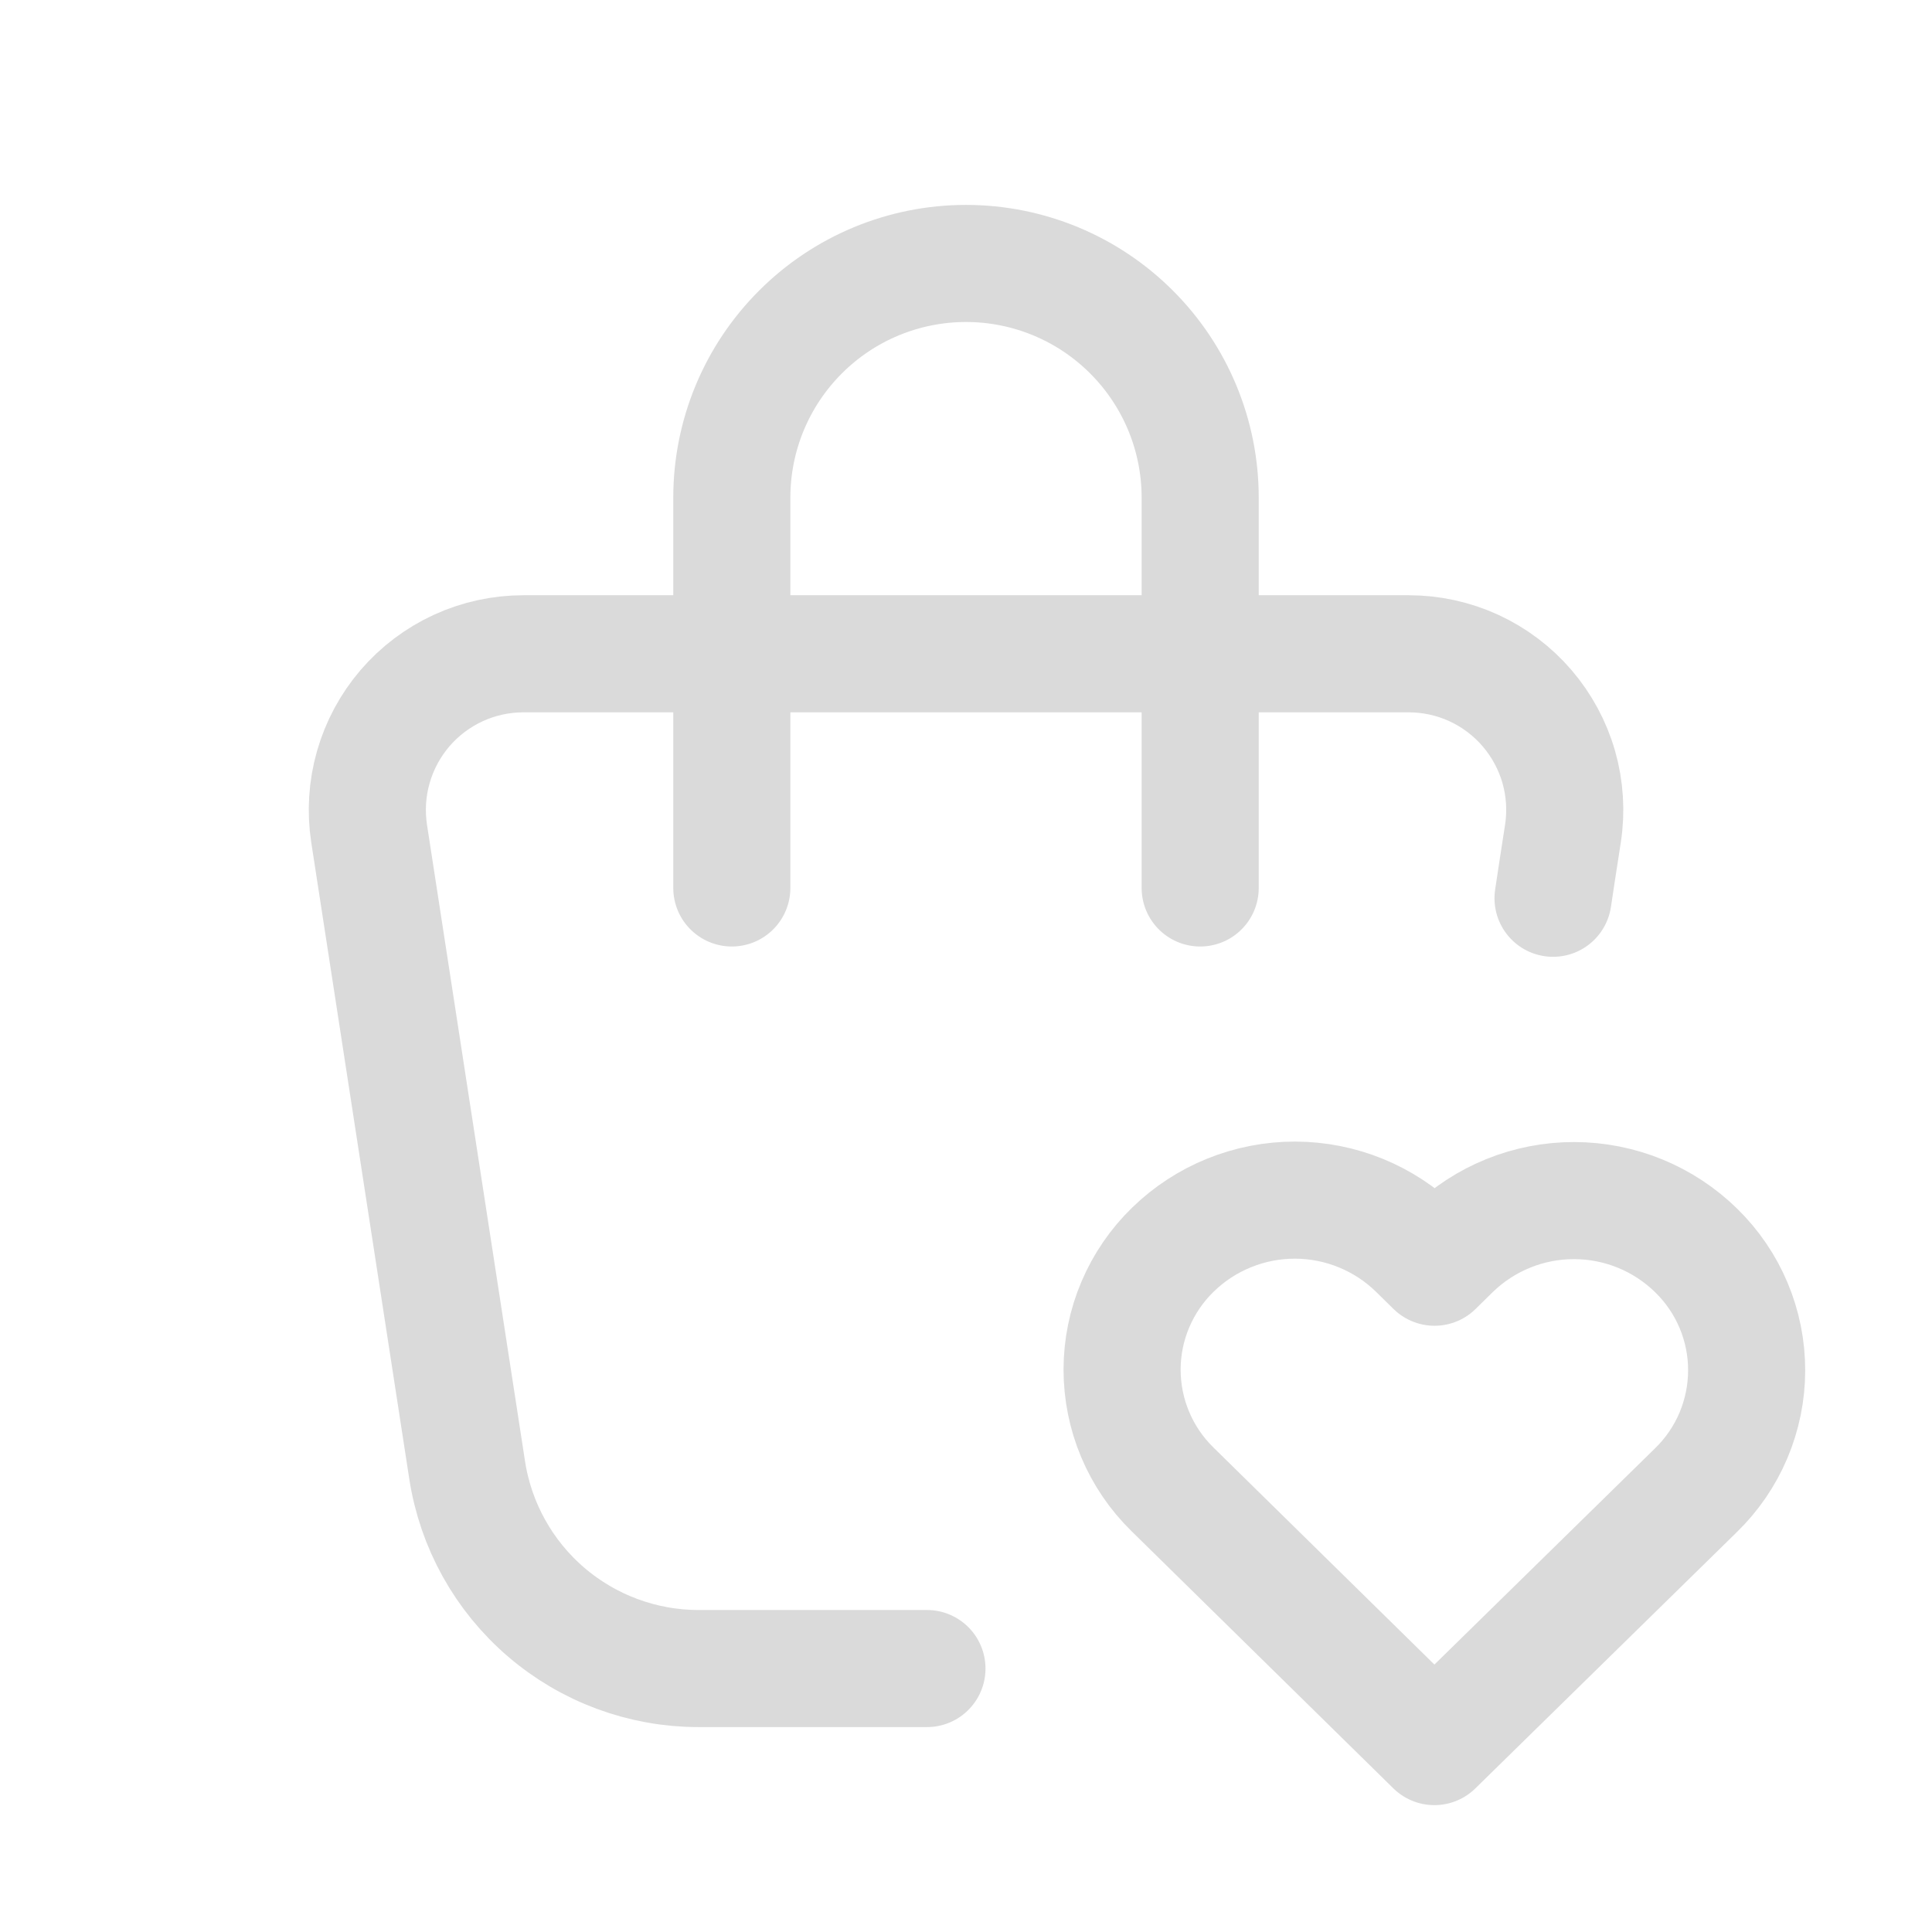 <svg width="33" height="33" viewBox="0 0 33 33" fill="none" xmlns="http://www.w3.org/2000/svg">
<path d="M15.833 28.5H11.932C10.977 28.5 10.053 28.158 9.328 27.536C8.602 26.913 8.124 26.052 7.979 25.108L6.305 14.239C6.247 13.859 6.271 13.47 6.377 13.101C6.483 12.731 6.667 12.389 6.917 12.097C7.168 11.805 7.478 11.571 7.828 11.41C8.177 11.25 8.557 11.167 8.941 11.167H24.06C24.445 11.167 24.825 11.25 25.174 11.41C25.523 11.571 25.834 11.805 26.084 12.097C26.334 12.389 26.519 12.731 26.625 13.101C26.73 13.47 26.755 13.859 26.696 14.239C26.62 14.729 26.563 15.097 26.527 15.343" stroke="#DADADA" stroke-width="2" stroke-linecap="round" stroke-linejoin="round"/>
<path d="M12.5 15.167V8.5C12.5 7.439 12.921 6.422 13.672 5.672C14.422 4.921 15.439 4.5 16.5 4.5C17.561 4.5 18.578 4.921 19.328 5.672C20.079 6.422 20.5 7.439 20.5 8.5V15.167M24.5 29.833L28.967 25.455C29.241 25.189 29.459 24.871 29.608 24.519C29.756 24.168 29.834 23.79 29.834 23.409C29.835 23.027 29.759 22.649 29.611 22.297C29.463 21.945 29.246 21.627 28.973 21.36C28.416 20.814 27.669 20.508 26.889 20.507C26.11 20.505 25.36 20.809 24.801 21.352L24.503 21.645L24.205 21.352C23.649 20.807 22.901 20.501 22.122 20.499C21.342 20.498 20.593 20.801 20.035 21.344C19.761 21.61 19.543 21.928 19.394 22.279C19.244 22.63 19.167 23.008 19.166 23.39C19.166 23.771 19.241 24.149 19.389 24.501C19.537 24.853 19.754 25.172 20.027 25.439L24.5 29.833Z" stroke="#DADADA" stroke-width="2" stroke-linecap="round" stroke-linejoin="round"/>
</svg>

